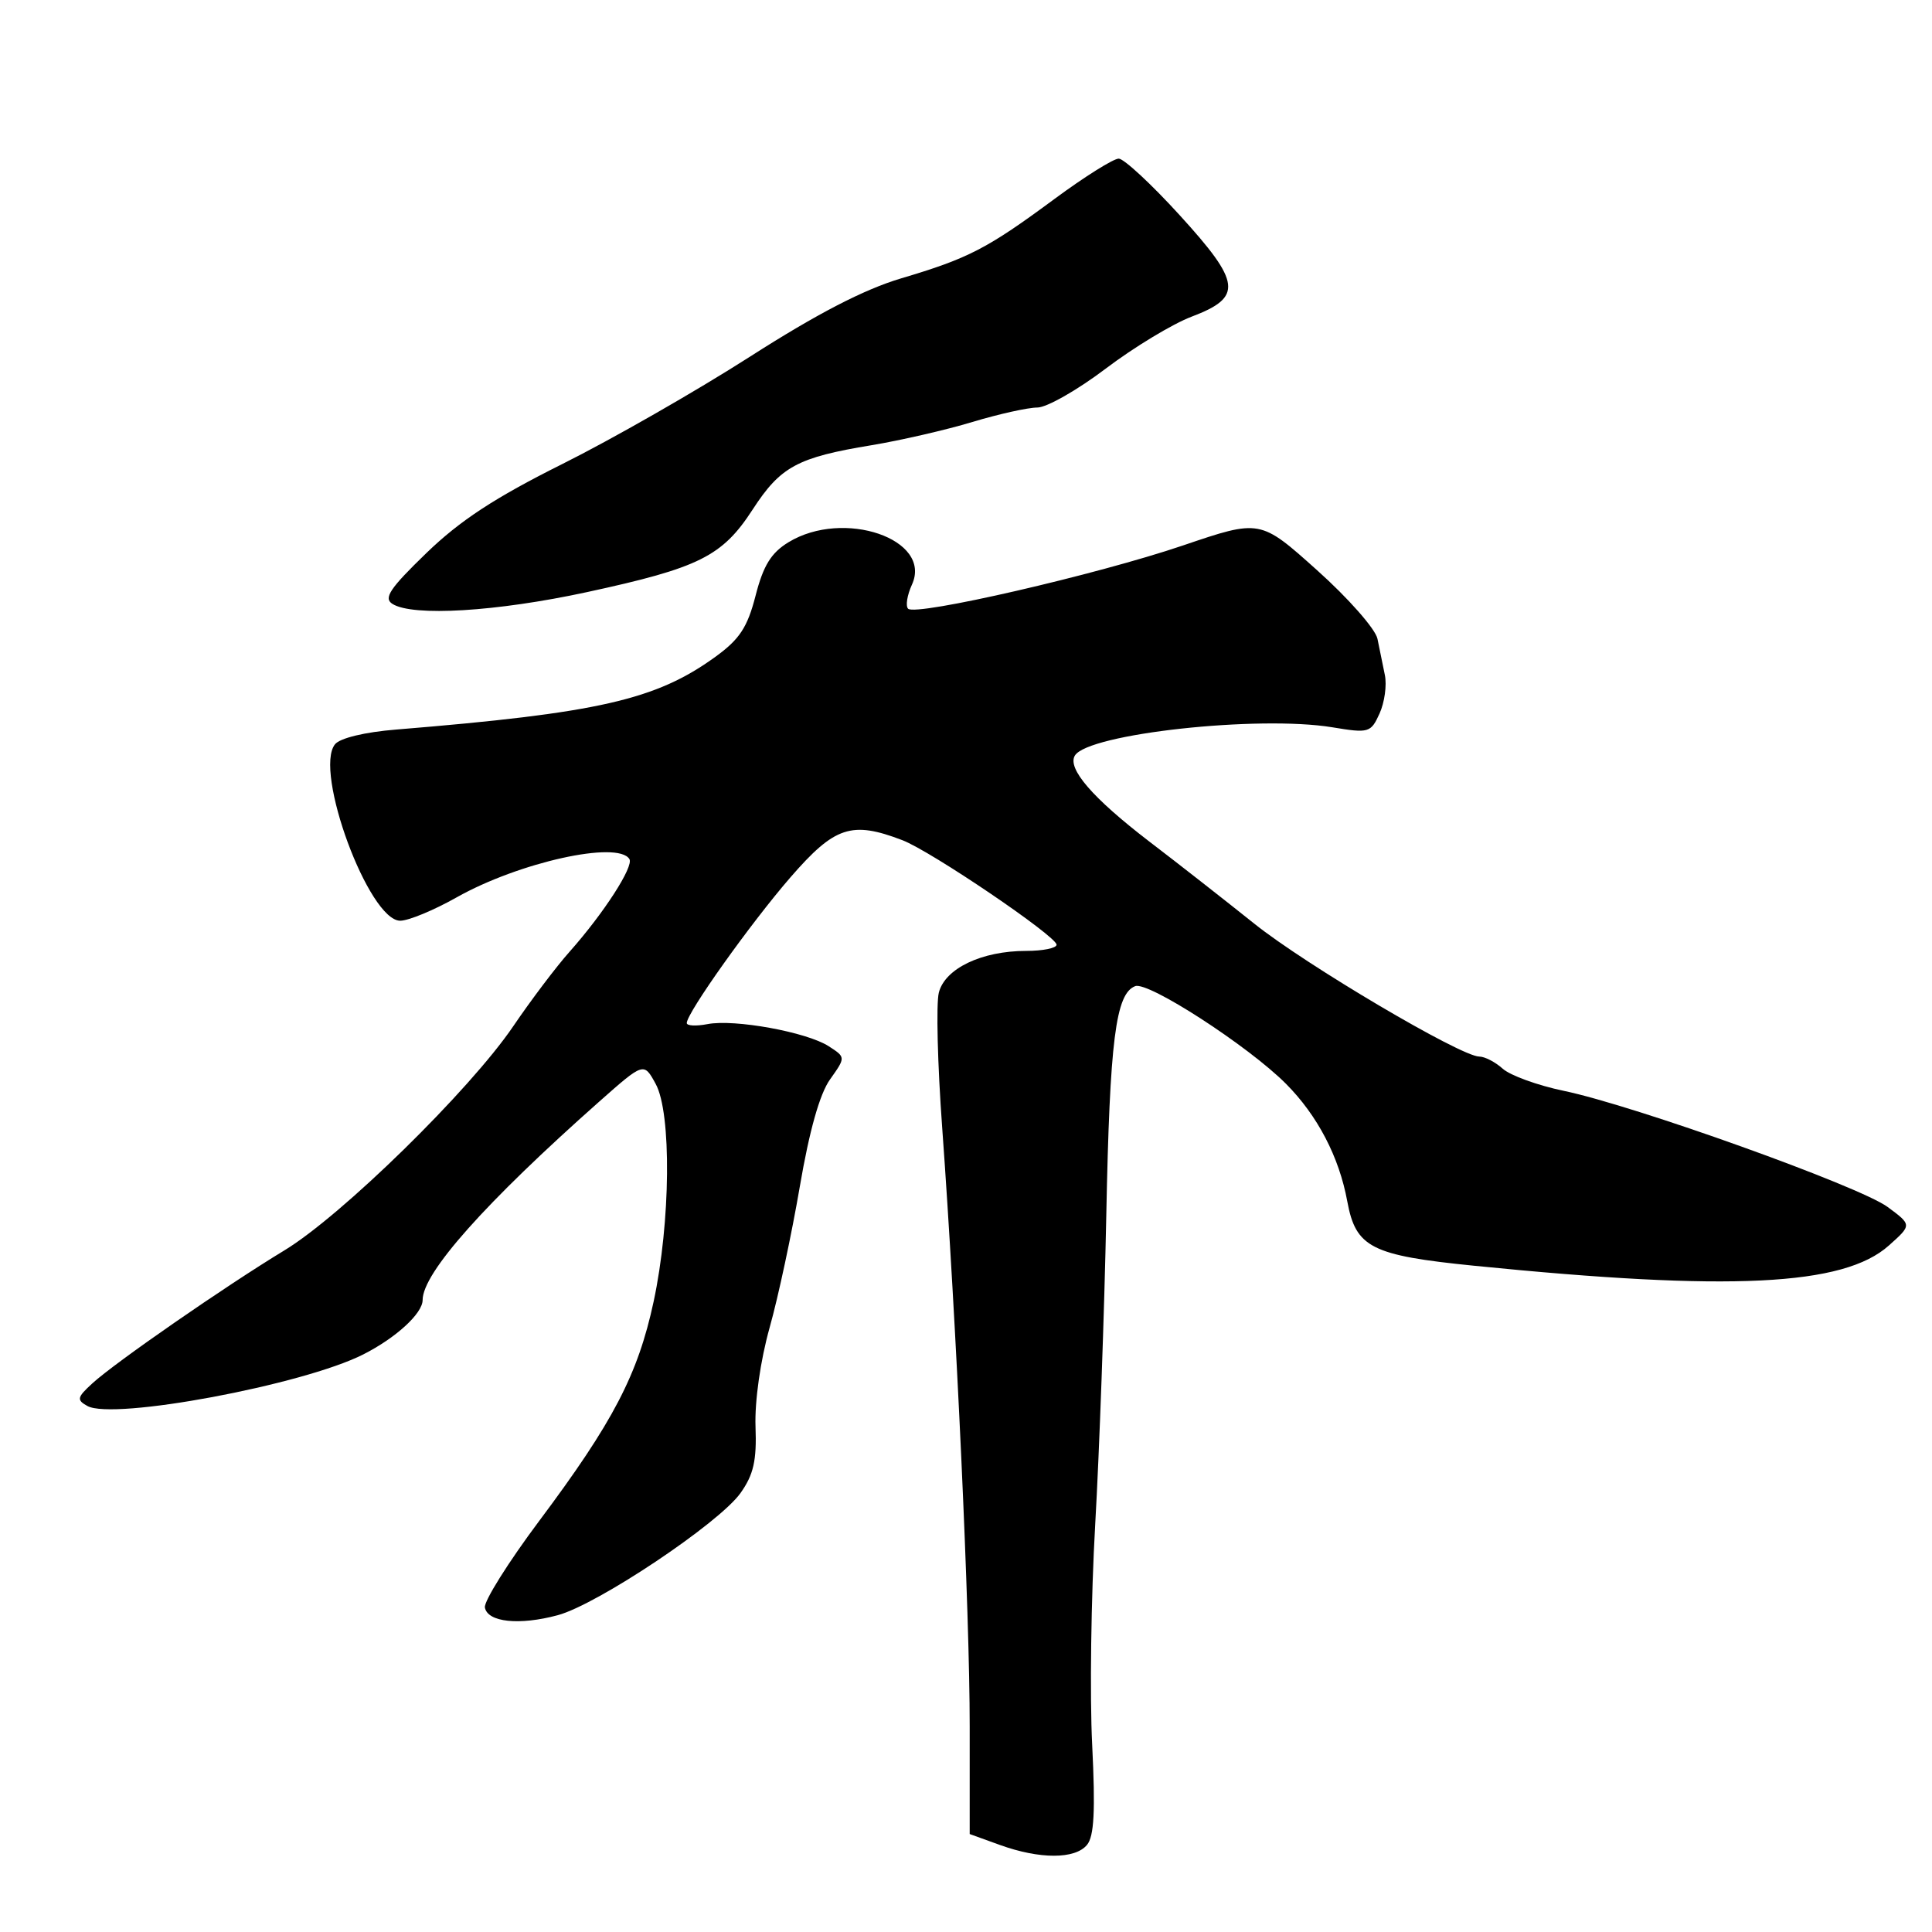 <?xml version="1.0" encoding="UTF-8" standalone="no"?>
<!DOCTYPE svg PUBLIC "-//W3C//DTD SVG 1.1//EN" "http://www.w3.org/Graphics/SVG/1.1/DTD/svg11.dtd" >
<svg xmlns="http://www.w3.org/2000/svg" xmlns:xlink="http://www.w3.org/1999/xlink" version="1.1" viewBox="0 0 256 256">
 <g >
 <path fill="currentColor"
d=" M 144.03 244.46 C 144.98 243.32 145.15 239.96 144.72 231.21 C 144.39 224.77 144.57 211.62 145.12 202.00 C 145.67 192.38 146.33 173.93 146.59 161.00 C 147.05 137.80 147.83 131.66 150.42 130.67 C 152.14 130.01 165.39 138.59 170.39 143.60 C 174.57 147.80 177.44 153.29 178.52 159.18 C 179.65 165.31 181.69 166.35 195.35 167.72 C 229.29 171.13 244.28 170.40 250.28 165.04 C 253.34 162.31 253.34 162.31 250.12 159.93 C 246.42 157.19 216.58 146.49 207.20 144.54 C 203.74 143.82 200.11 142.50 199.12 141.61 C 198.14 140.73 196.74 140.00 196.01 140.00 C 193.58 140.00 173.01 127.85 166.20 122.39 C 162.51 119.44 156.24 114.52 152.24 111.47 C 144.77 105.74 141.38 101.82 142.43 100.11 C 144.22 97.22 166.73 94.76 176.54 96.37 C 181.38 97.17 181.64 97.10 182.80 94.54 C 183.46 93.08 183.78 90.79 183.50 89.44 C 183.23 88.10 182.78 85.94 182.52 84.64 C 182.25 83.34 178.64 79.24 174.50 75.54 C 166.98 68.80 166.98 68.80 156.74 72.28 C 145.34 76.15 121.34 81.67 120.33 80.66 C 119.97 80.30 120.20 78.86 120.84 77.46 C 123.58 71.44 111.78 67.40 104.48 71.85 C 102.18 73.25 101.14 74.94 100.12 78.92 C 99.04 83.13 98.00 84.71 94.78 87.04 C 86.91 92.74 79.28 94.48 52.50 96.67 C 48.36 97.00 45.05 97.80 44.39 98.62 C 41.54 102.16 48.87 122.00 53.03 122.00 C 54.13 122.00 57.49 120.61 60.50 118.91 C 68.75 114.26 81.86 111.35 83.40 113.83 C 84.00 114.81 80.01 121.00 75.48 126.10 C 73.72 128.07 70.36 132.52 68.01 135.98 C 62.26 144.45 45.27 161.09 37.67 165.69 C 29.88 170.41 15.22 180.56 12.23 183.31 C 10.21 185.16 10.13 185.50 11.58 186.30 C 14.99 188.21 40.13 183.52 48.13 179.47 C 52.46 177.28 56.00 174.04 56.00 172.26 C 56.00 168.67 64.27 159.38 79.40 145.97 C 85.31 140.74 85.31 140.74 86.88 143.62 C 89.00 147.48 88.86 161.96 86.61 172.46 C 84.53 182.14 81.24 188.44 71.47 201.50 C 67.35 207.00 64.11 212.18 64.25 213.00 C 64.60 214.95 68.80 215.40 73.91 214.02 C 79.16 212.61 95.27 201.84 98.12 197.84 C 99.85 195.40 100.28 193.54 100.11 189.03 C 99.99 185.67 100.76 180.26 101.98 175.91 C 103.13 171.83 104.92 163.42 105.98 157.22 C 107.24 149.84 108.62 144.93 109.99 143.02 C 112.07 140.09 112.07 140.09 109.79 138.62 C 106.87 136.75 97.33 135.01 93.75 135.70 C 92.24 135.99 91.00 135.93 91.00 135.56 C 91.00 134.22 99.45 122.35 104.74 116.25 C 110.61 109.49 112.84 108.75 119.57 111.33 C 123.37 112.78 140.00 124.06 140.00 125.18 C 140.00 125.63 138.19 126.00 135.97 126.00 C 130.08 126.00 125.21 128.33 124.40 131.53 C 124.03 133.00 124.23 141.02 124.84 149.35 C 126.72 175.18 128.50 213.83 128.49 228.75 C 128.49 236.59 128.49 243.01 128.49 243.02 C 128.50 243.02 130.30 243.68 132.50 244.47 C 137.77 246.37 142.45 246.37 144.03 244.46 Z  M 77.77 78.46 C 92.66 75.24 95.71 73.72 99.74 67.50 C 103.43 61.82 105.66 60.61 115.50 58.99 C 119.35 58.35 125.36 56.97 128.86 55.91 C 132.35 54.86 136.22 54.00 137.46 54.00 C 138.69 54.00 142.77 51.68 146.52 48.84 C 150.27 46.00 155.40 42.90 157.92 41.95 C 164.70 39.38 164.47 37.46 156.32 28.52 C 152.57 24.40 148.93 21.03 148.24 21.02 C 147.55 21.01 143.72 23.41 139.74 26.35 C 130.79 32.97 128.34 34.23 119.39 36.89 C 114.49 38.35 108.28 41.56 99.39 47.25 C 92.30 51.79 81.10 58.20 74.50 61.49 C 65.57 65.95 60.97 68.96 56.50 73.28 C 51.64 77.98 50.79 79.26 52.00 80.02 C 54.69 81.72 65.80 81.05 77.77 78.46 Z "/>
</g>
</svg>